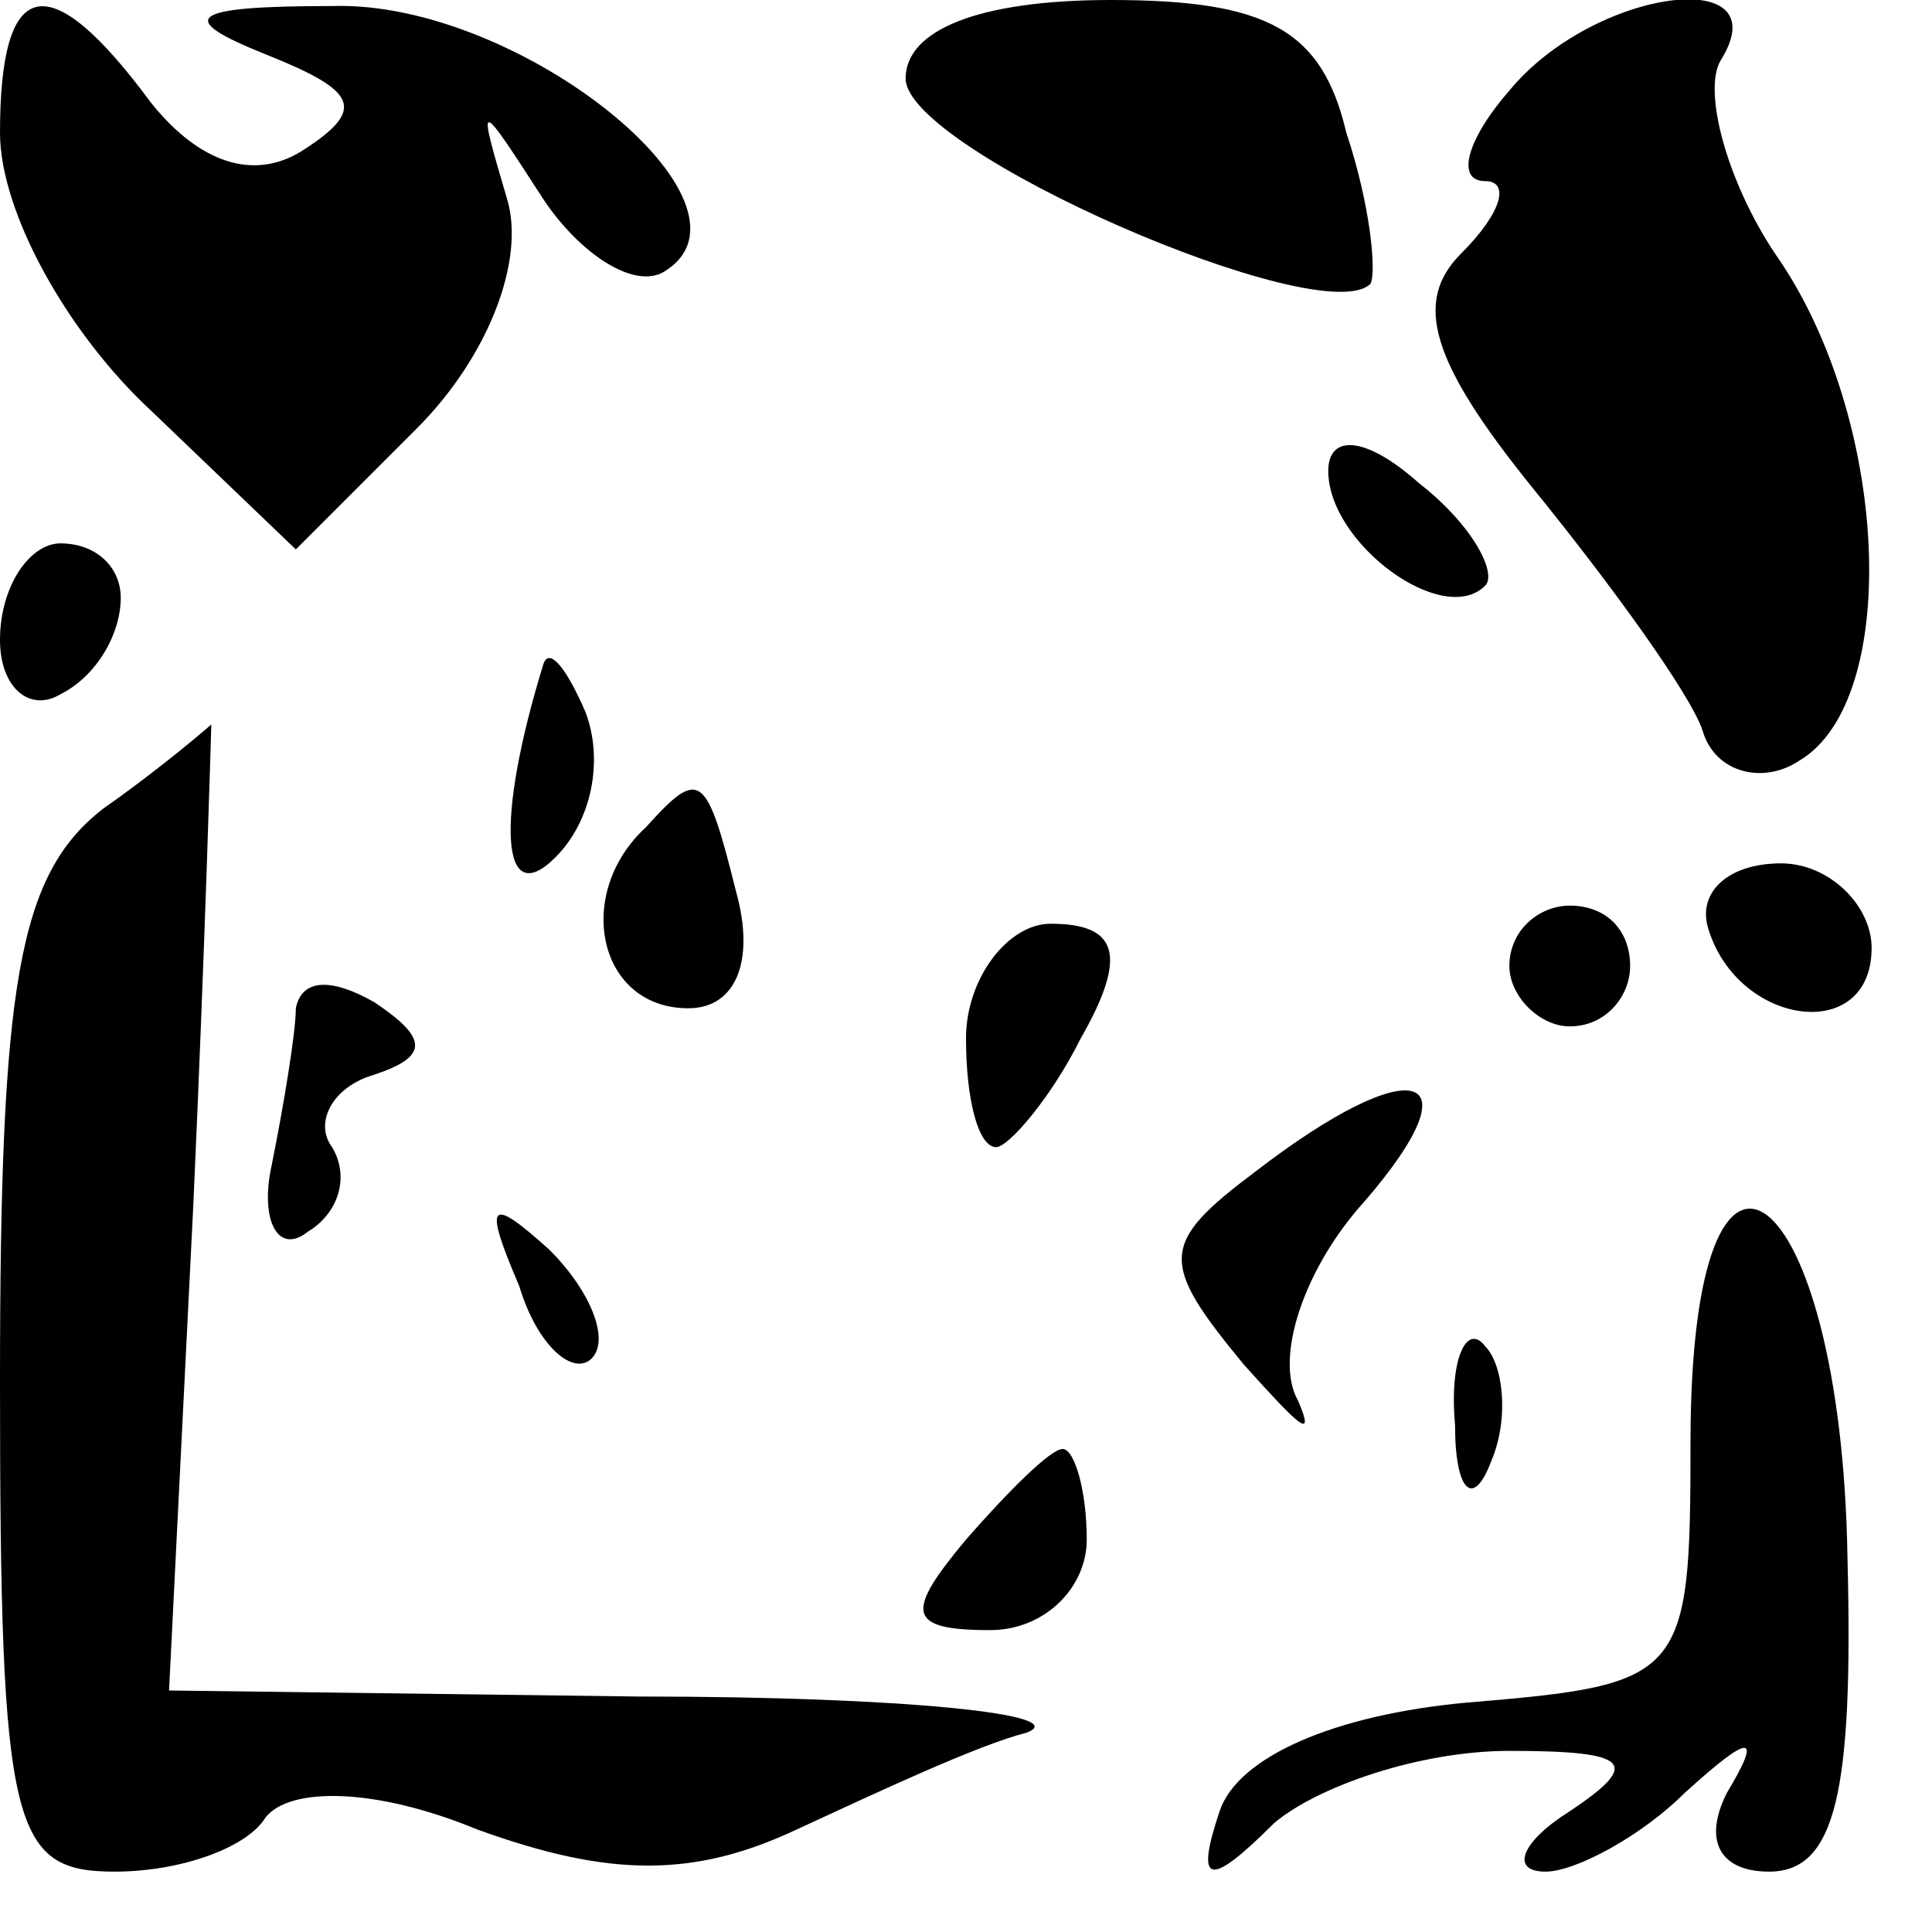 <?xml version="1.0" standalone="no"?>
<!DOCTYPE svg PUBLIC "-//W3C//DTD SVG 20010904//EN"
 "http://www.w3.org/TR/2001/REC-SVG-20010904/DTD/svg10.dtd">
<svg version="1.0" xmlns="http://www.w3.org/2000/svg"
 width="32pt" height="32pt" viewBox="0 0 32 32"
 preserveAspectRatio="xMidYMid meet">
<g transform="translate(0,32) scale(0.1,-0.1)"
fill="#000000" stroke="none">
<path fill="#000000" stroke="none" d="M0 298 c0 -13 11 -33 25 -46 l24 -23
20 20 c12 12 18 28 15 38 -5 17 -5 17 6 0 6 -9 15 -15 20 -12 18 11 -24 45
-55 44 -24 0 -26 -2 -11 -8 15 -6 17 -9 6 -16 -8 -5 -17 -2 -25 8 -17 23 -25
21 -25 -5z"/>
<path fill="#000000" stroke="none" d="M150 307 c0 -12 69 -42 77 -34 1 2 0
13 -4 25 -4 17 -13 22 -39 22 -22 0 -34 -5 -34 -13z"/>
<path fill="#000000" stroke="none" d="M250 305 c-7 -8 -9 -15 -4 -15 4 0 3
-5 -4 -12 -8 -8 -5 -18 12 -39 13 -16 26 -34 28 -40 2 -7 10 -9 16 -5 17 10
15 57 -4 84 -8 12 -12 27 -9 32 10 16 -21 12 -35 -5z"/>
<path fill="#000000" stroke="none" d="M220 242 c0 -12 19 -26 26 -19 2 2 -2
10 -11 17 -9 8 -15 8 -15 2z"/>
<path fill="#000000" stroke="none" d="M0 214 c0 -8 5 -12 10 -9 6 3 10 10 10
16 0 5 -4 9 -10 9 -5 0 -10 -7 -10 -16z"/>
<path fill="#000000" stroke="none" d="M90 210 c-8 -26 -7 -41 2 -32 6 6 8 16
5 24 -3 7 -6 11 -7 8z"/>
<path fill="#000000" stroke="none" d="M17 186 c-14 -11 -17 -29 -17 -95 0
-74 2 -81 19 -81 11 0 22 4 25 9 4 5 18 5 35 -2 22 -8 36 -8 53 0 13 6 30 14
38 16 8 3 -20 6 -64 6 l-78 1 4 80 c2 44 3 80 3 80 0 0 -8 -7 -18 -14z"/>
<path fill="#000000" stroke="none" d="M107 183 c-12 -11 -8 -30 7 -30 8 0 11
8 8 19 -5 20 -6 21 -15 11z"/>
<path fill="#000000" stroke="none" d="M283 166 c5 -16 27 -19 27 -3 0 7 -7
14 -15 14 -9 0 -14 -5 -12 -11z"/>
<path fill="#000000" stroke="none" d="M160 148 c0 -10 2 -18 5 -18 2 0 9 8
14 18 8 14 6 19 -5 19 -7 0 -14 -9 -14 -19z"/>
<path fill="#000000" stroke="none" d="M250 160 c0 -5 5 -10 10 -10 6 0 10 5
10 10 0 6 -4 10 -10 10 -5 0 -10 -4 -10 -10z"/>
<path fill="#000000" stroke="none" d="M49 153 c0 -4 -2 -16 -4 -26 -2 -9 1
-15 6 -11 5 3 7 9 4 14 -3 4 0 10 7 12 9 3 9 6 0 12 -7 4 -12 4 -13 -1z"/>
<path fill="#000000" stroke="none" d="M208 126 c-16 -12 -16 -15 -2 -32 9
-10 12 -13 9 -6 -4 7 1 22 11 33 19 22 8 25 -18 5z"/>
<path fill="#000000" stroke="none" d="M86 107 c3 -10 9 -15 12 -12 3 3 0 11
-7 18 -10 9 -11 8 -5 -6z"/>
<path fill="#000000" stroke="none" d="M280 81 c0 -39 -1 -40 -37 -43 -22 -2
-38 -9 -41 -18 -4 -12 -2 -13 9 -2 7 6 24 12 39 12 20 0 22 -2 10 -10 -8 -5
-10 -10 -4 -10 5 0 16 6 23 13 11 10 13 10 7 0 -4 -8 -1 -13 7 -13 11 0 14 13
13 52 -1 63 -26 82 -26 19z"/>
<path fill="#000000" stroke="none" d="M241 84 c0 -11 3 -14 6 -6 3 7 2 16 -1
19 -3 4 -6 -2 -5 -13z"/>
<path fill="#000000" stroke="none" d="M160 65 c-10 -12 -10 -15 4 -15 9 0 16
7 16 15 0 8 -2 15 -4 15 -2 0 -9 -7 -16 -15z"/>
</g>
</svg>
